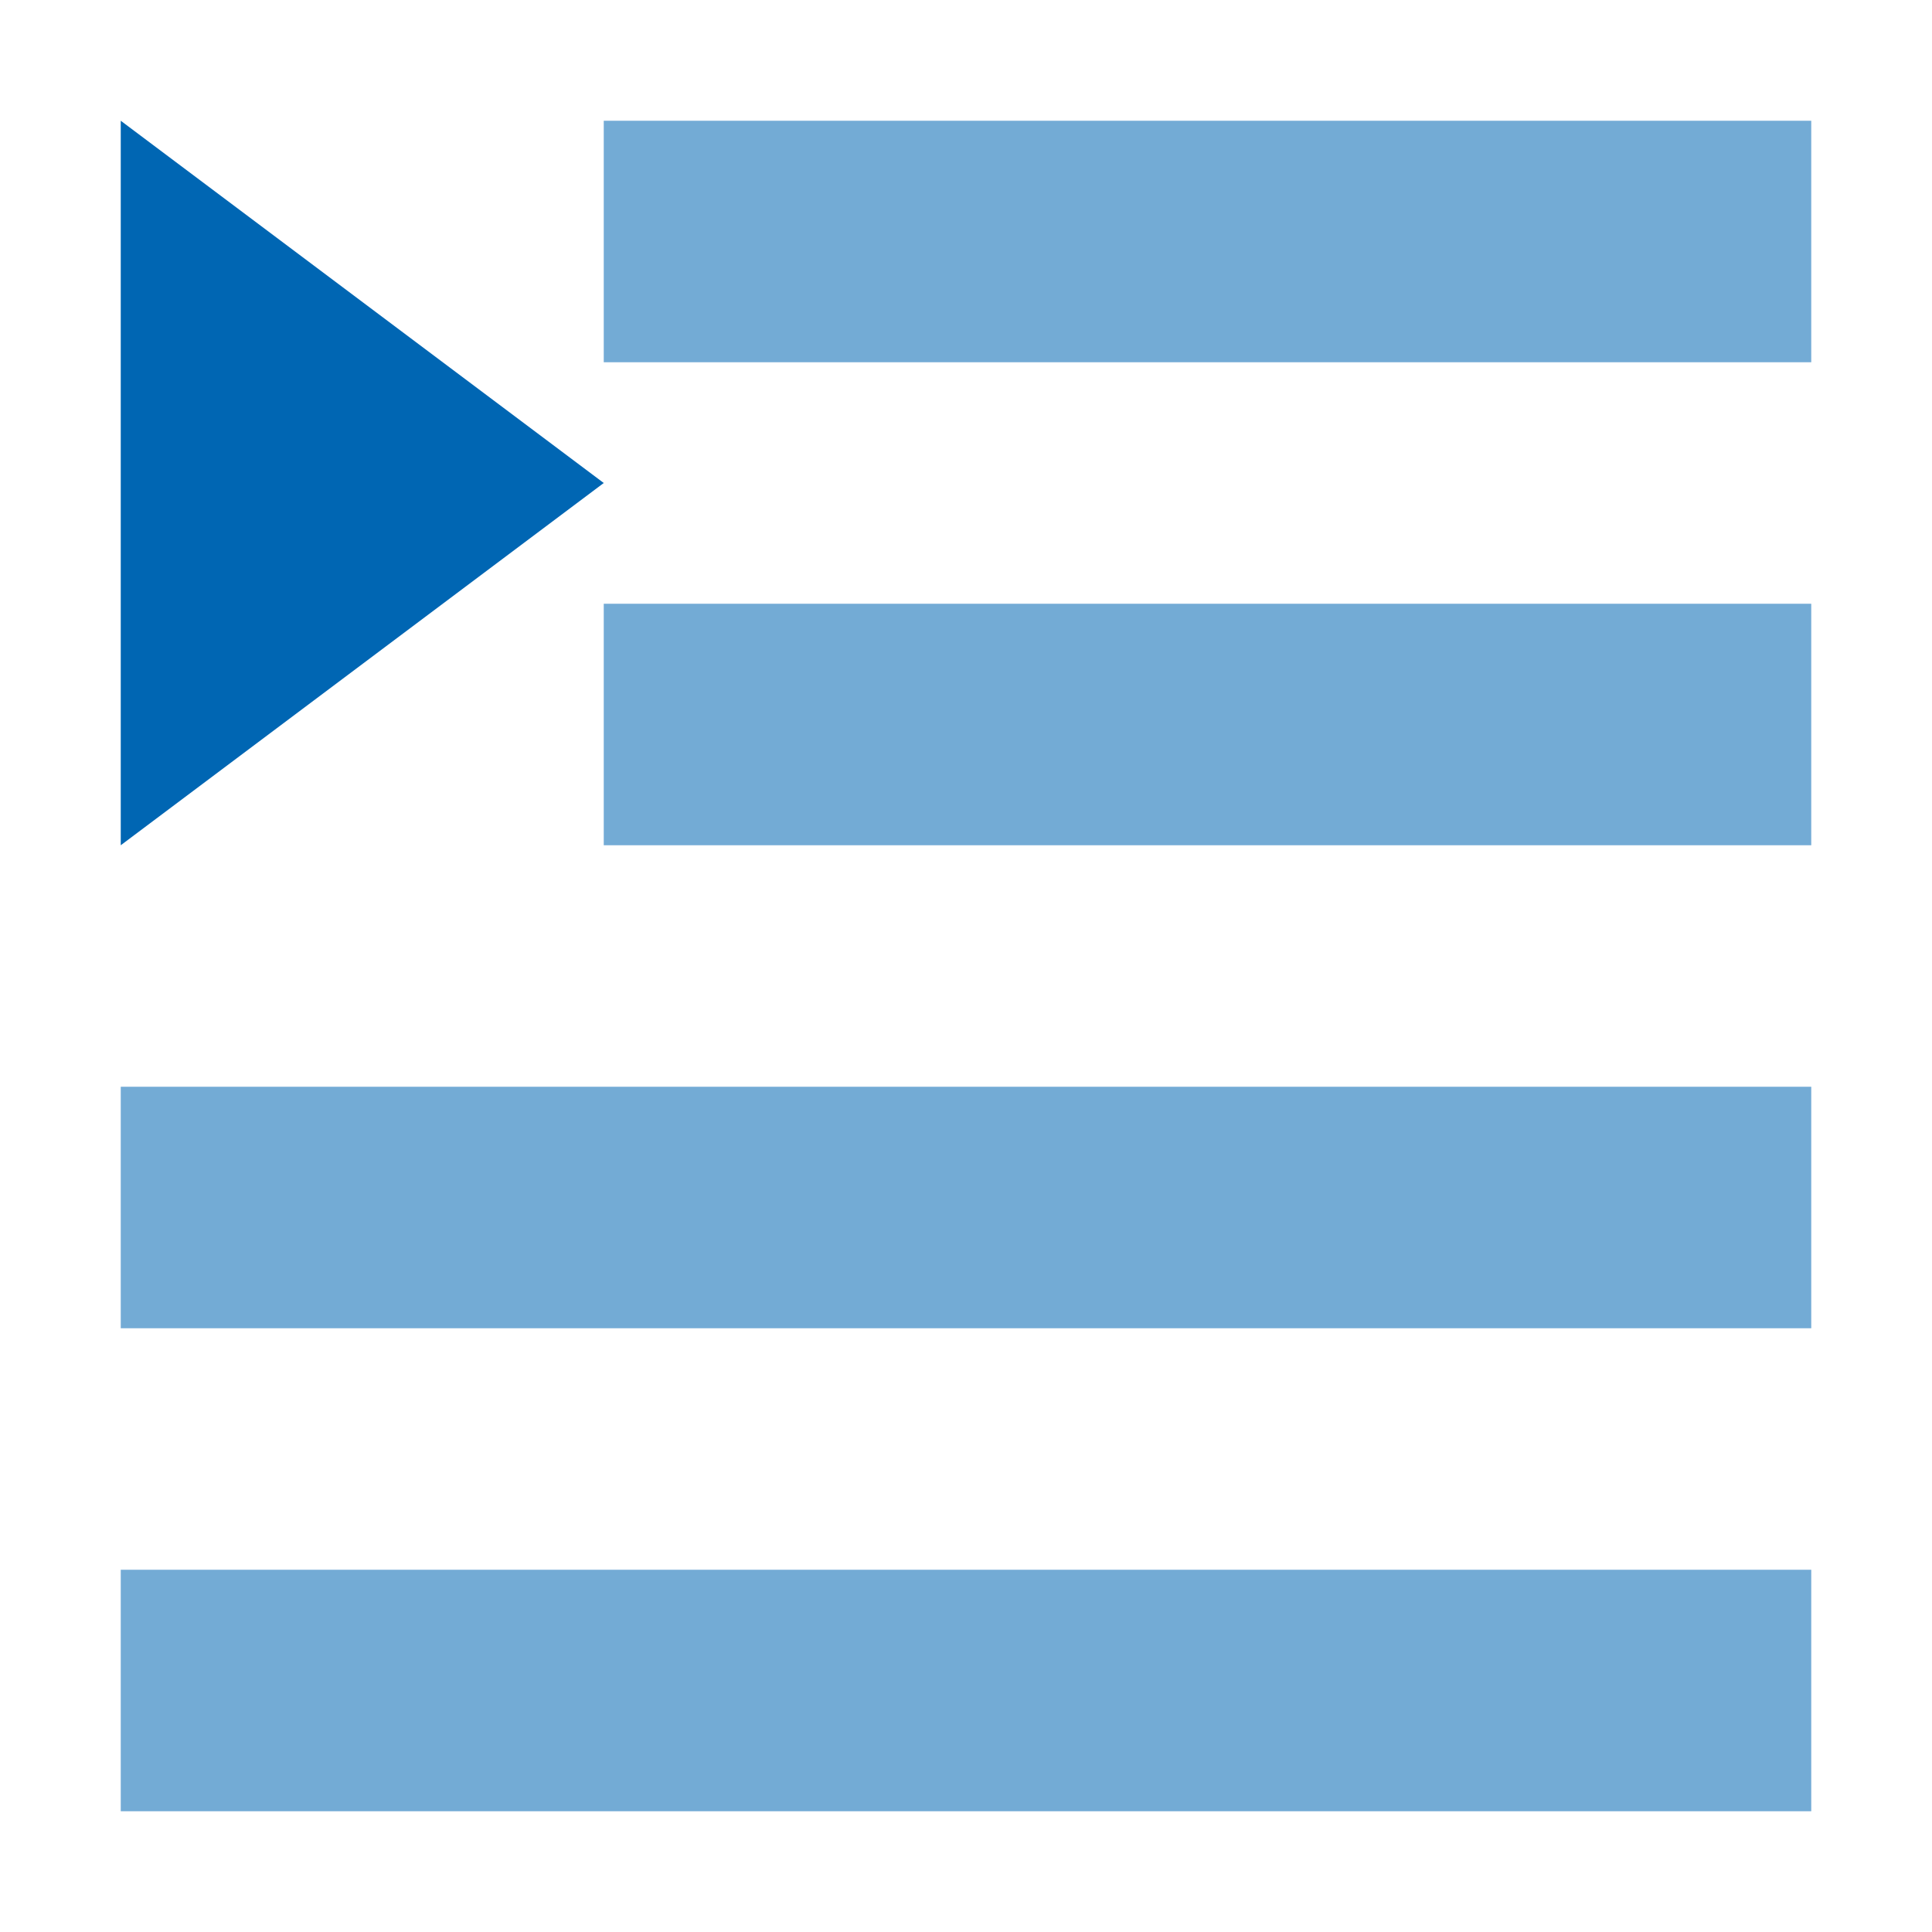 <?xml version="1.0" encoding="UTF-8" standalone="no"?>
<svg
   xmlns:dc="http://purl.org/dc/elements/1.1/"
   xmlns:cc="http://creativecommons.org/ns#"
   xmlns:rdf="http://www.w3.org/1999/02/22-rdf-syntax-ns#"
   xmlns:svg="http://www.w3.org/2000/svg"
   xmlns="http://www.w3.org/2000/svg"
   xmlns:sodipodi="http://sodipodi.sourceforge.net/DTD/sodipodi-0.dtd"
   xmlns:inkscape="http://www.inkscape.org/namespaces/inkscape"
   viewBox="0 0 48 48"
   version="1.1"
   id="svg12"
   sodipodi:docname="debug.svg"
   inkscape:version="1.0.1 (3bc2e813f5, 2020-09-07)">
  <defs
     id="defs16" />
  <sodipodi:namedview
     pagecolor="#ffffff"
     bordercolor="#666666"
     borderopacity="1"
     objecttolerance="10"
     gridtolerance="10"
     guidetolerance="10"
     inkscape:pageopacity="0"
     inkscape:pageshadow="2"
     inkscape:window-width="1920"
     inkscape:window-height="1015"
     id="namedview14"
     showgrid="false"
     inkscape:zoom="4.3697917"
     inkscape:cx="-38.522818"
     inkscape:cy="7.3905503"
     inkscape:window-x="1366"
     inkscape:window-y="37"
     inkscape:window-maximized="1"
     inkscape:current-layer="svg12" />
  <path
     d="m 45 3 0 6 -30 0 0 -6"
     style="fill:#0066b3;fill-opacity:0.55"
     id="path2" />
  <path
     d="m 45 27 0 6 -42 0 0 -6 z"
     style="fill:#0066b3;fill-opacity:0.55"
     id="path4" />
  <path
     d="m 45 15 0 6 -30 0 0 -6 z"
     style="fill:#0066b3;fill-opacity:0.55"
     id="path6" />
  <path
     d="m 45 39 0 6 -42 0 0 -6 z"
     style="fill:#0066b3;fill-opacity:0.55"
     id="path8" />
  <path
     d="M 15,12 3,3 3,21 Z"
     style="fill:#0066b3;fill-opacity:1"
     id="path10" />
</svg>
